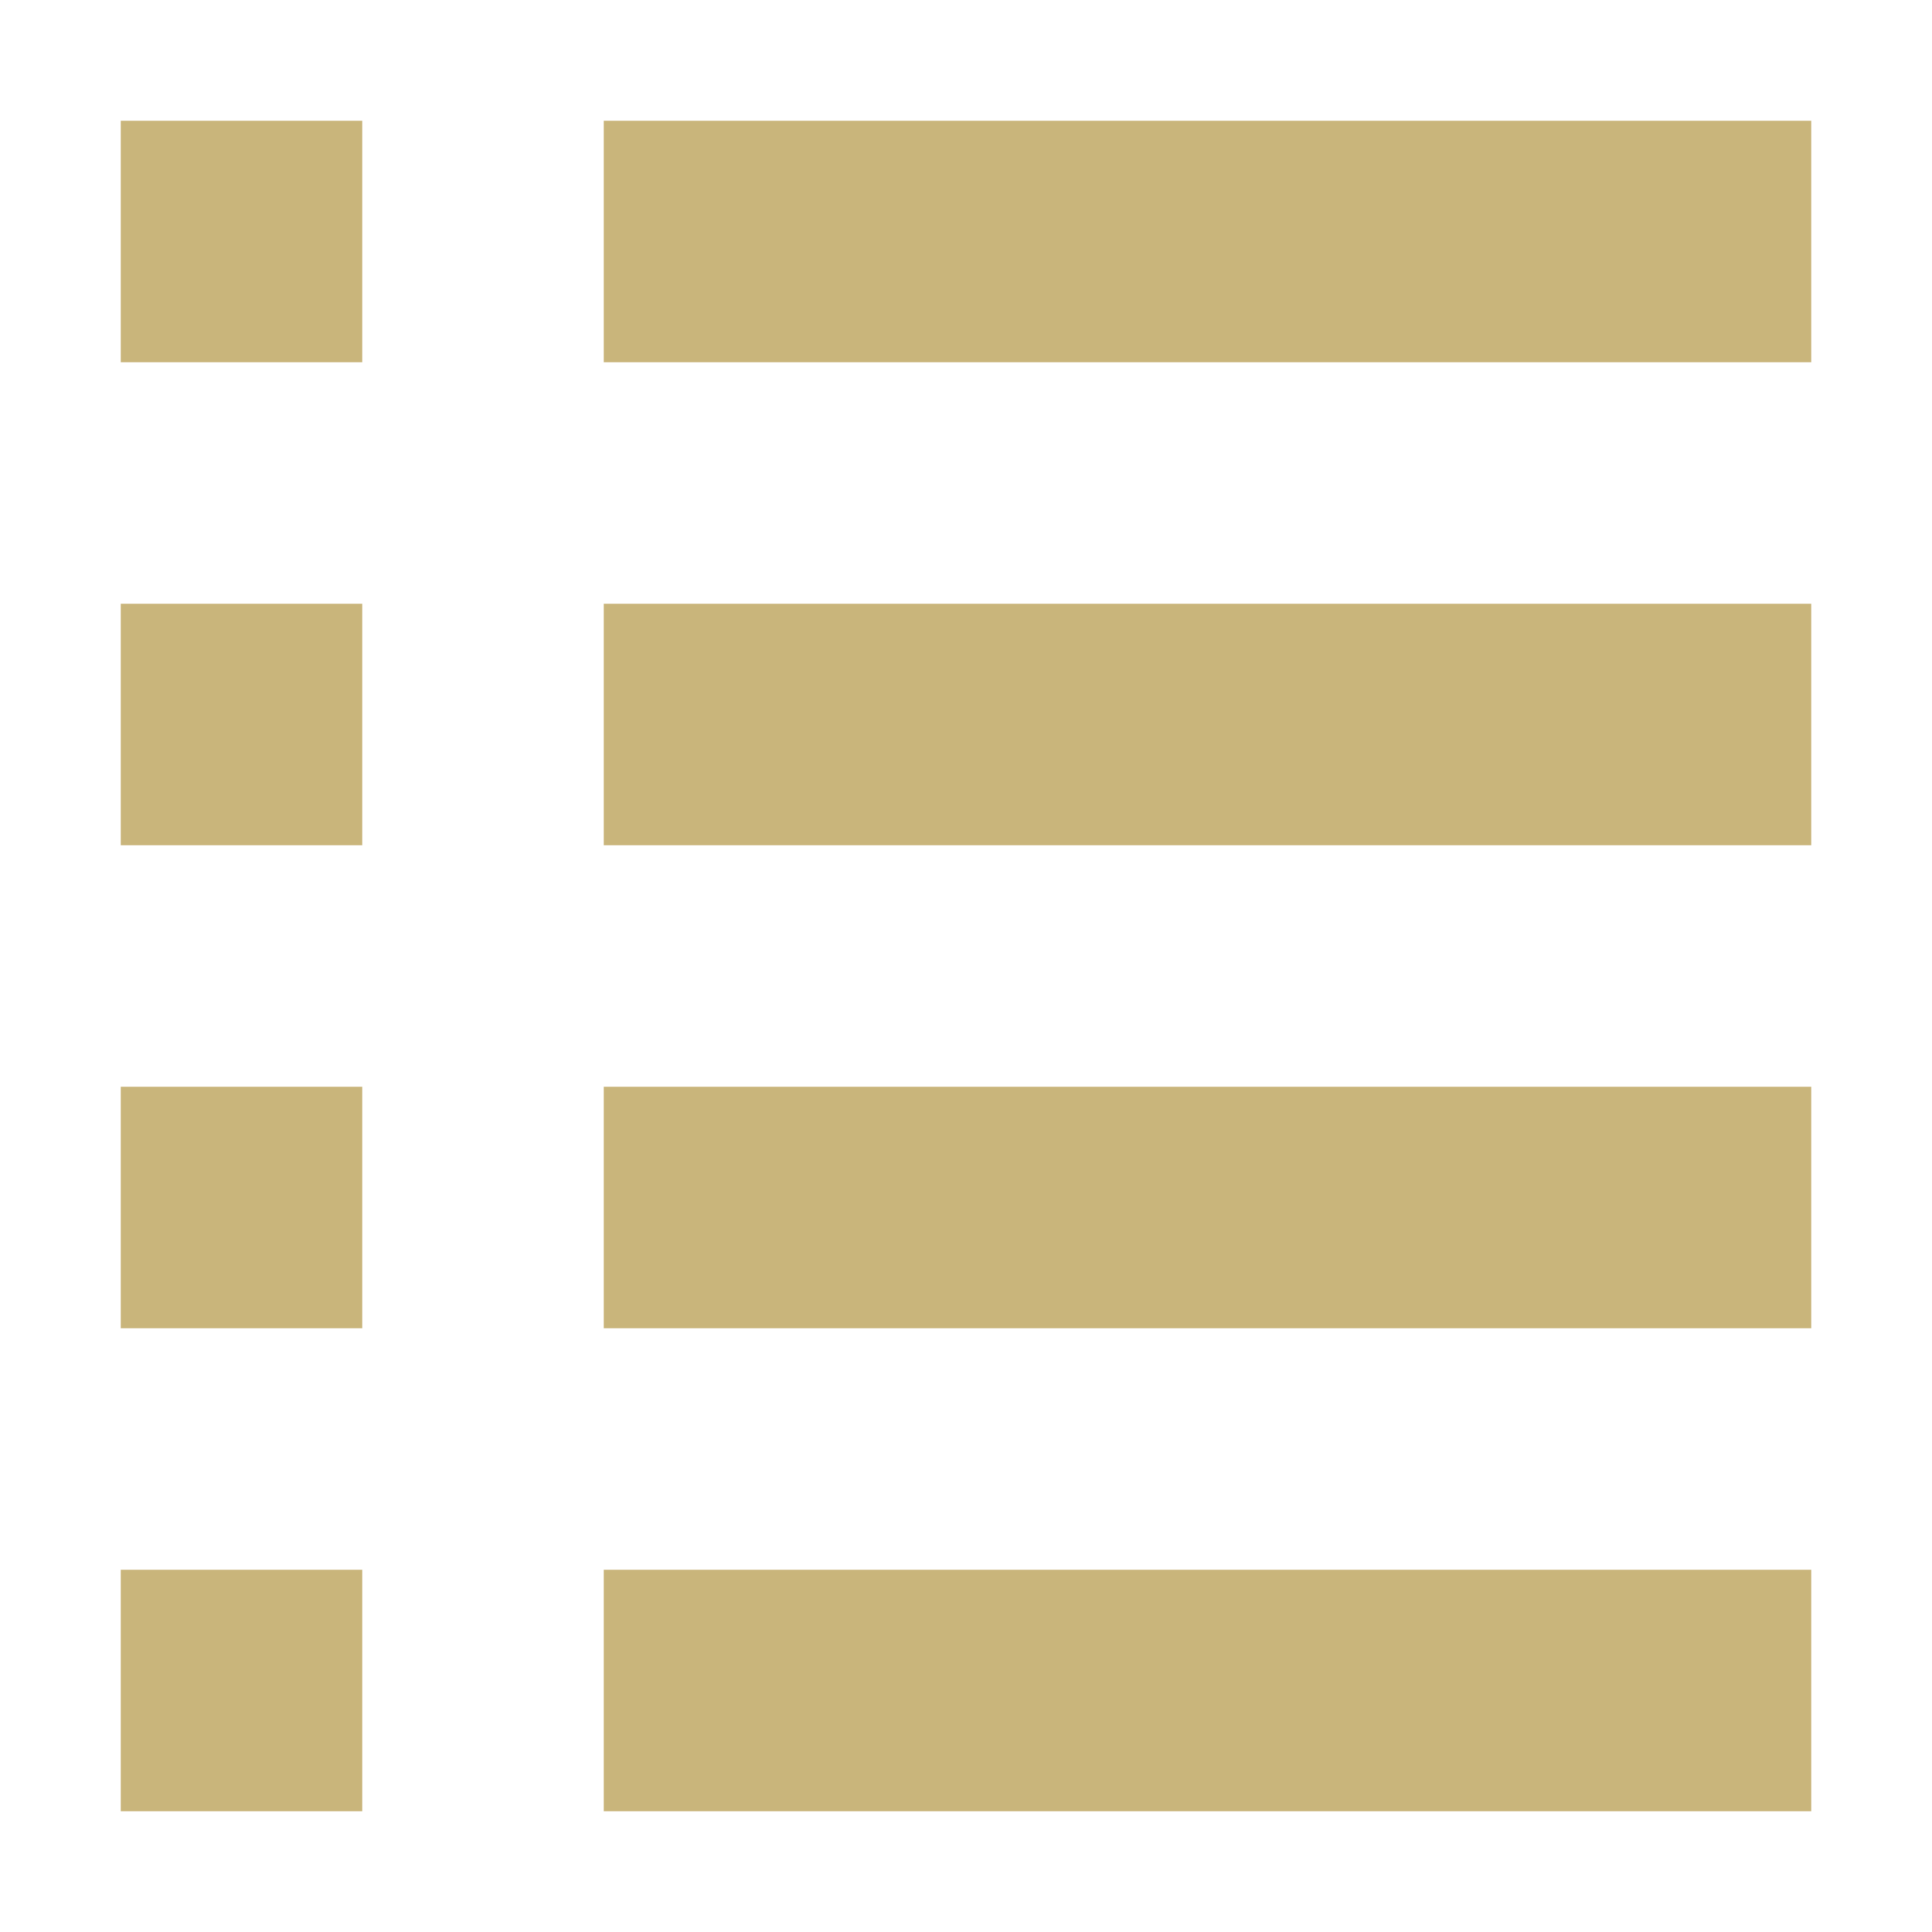 <svg width="180" height="180" viewBox="0 0 180 180" fill="none" xmlns="http://www.w3.org/2000/svg">
<path d="M33.75 11.25H11.25V33.75H33.75V11.25Z" fill="#C9B57B"/>
<path d="M33.75 56.25H11.25V78.75H33.75V56.25Z" fill="#C9B57B"/>
<path d="M11.25 101.25H33.75V123.75H11.25V101.25Z" fill="#C9B57B"/>
<path d="M33.75 146.25H11.25V168.75H33.75V146.25Z" fill="#C9B57B"/>
<path d="M168.75 11.25H56.25V33.75H168.75V11.25Z" fill="#C9B57B"/>
<path d="M168.75 56.25H56.25V78.75H168.75V56.25Z" fill="#C9B57B"/>
<path d="M56.25 101.25H168.75V123.75H56.25V101.25Z" fill="#C9B57B"/>
<path d="M168.75 146.25H56.25V168.75H168.75V146.25Z" fill="#C9B57B"/>
</svg>
